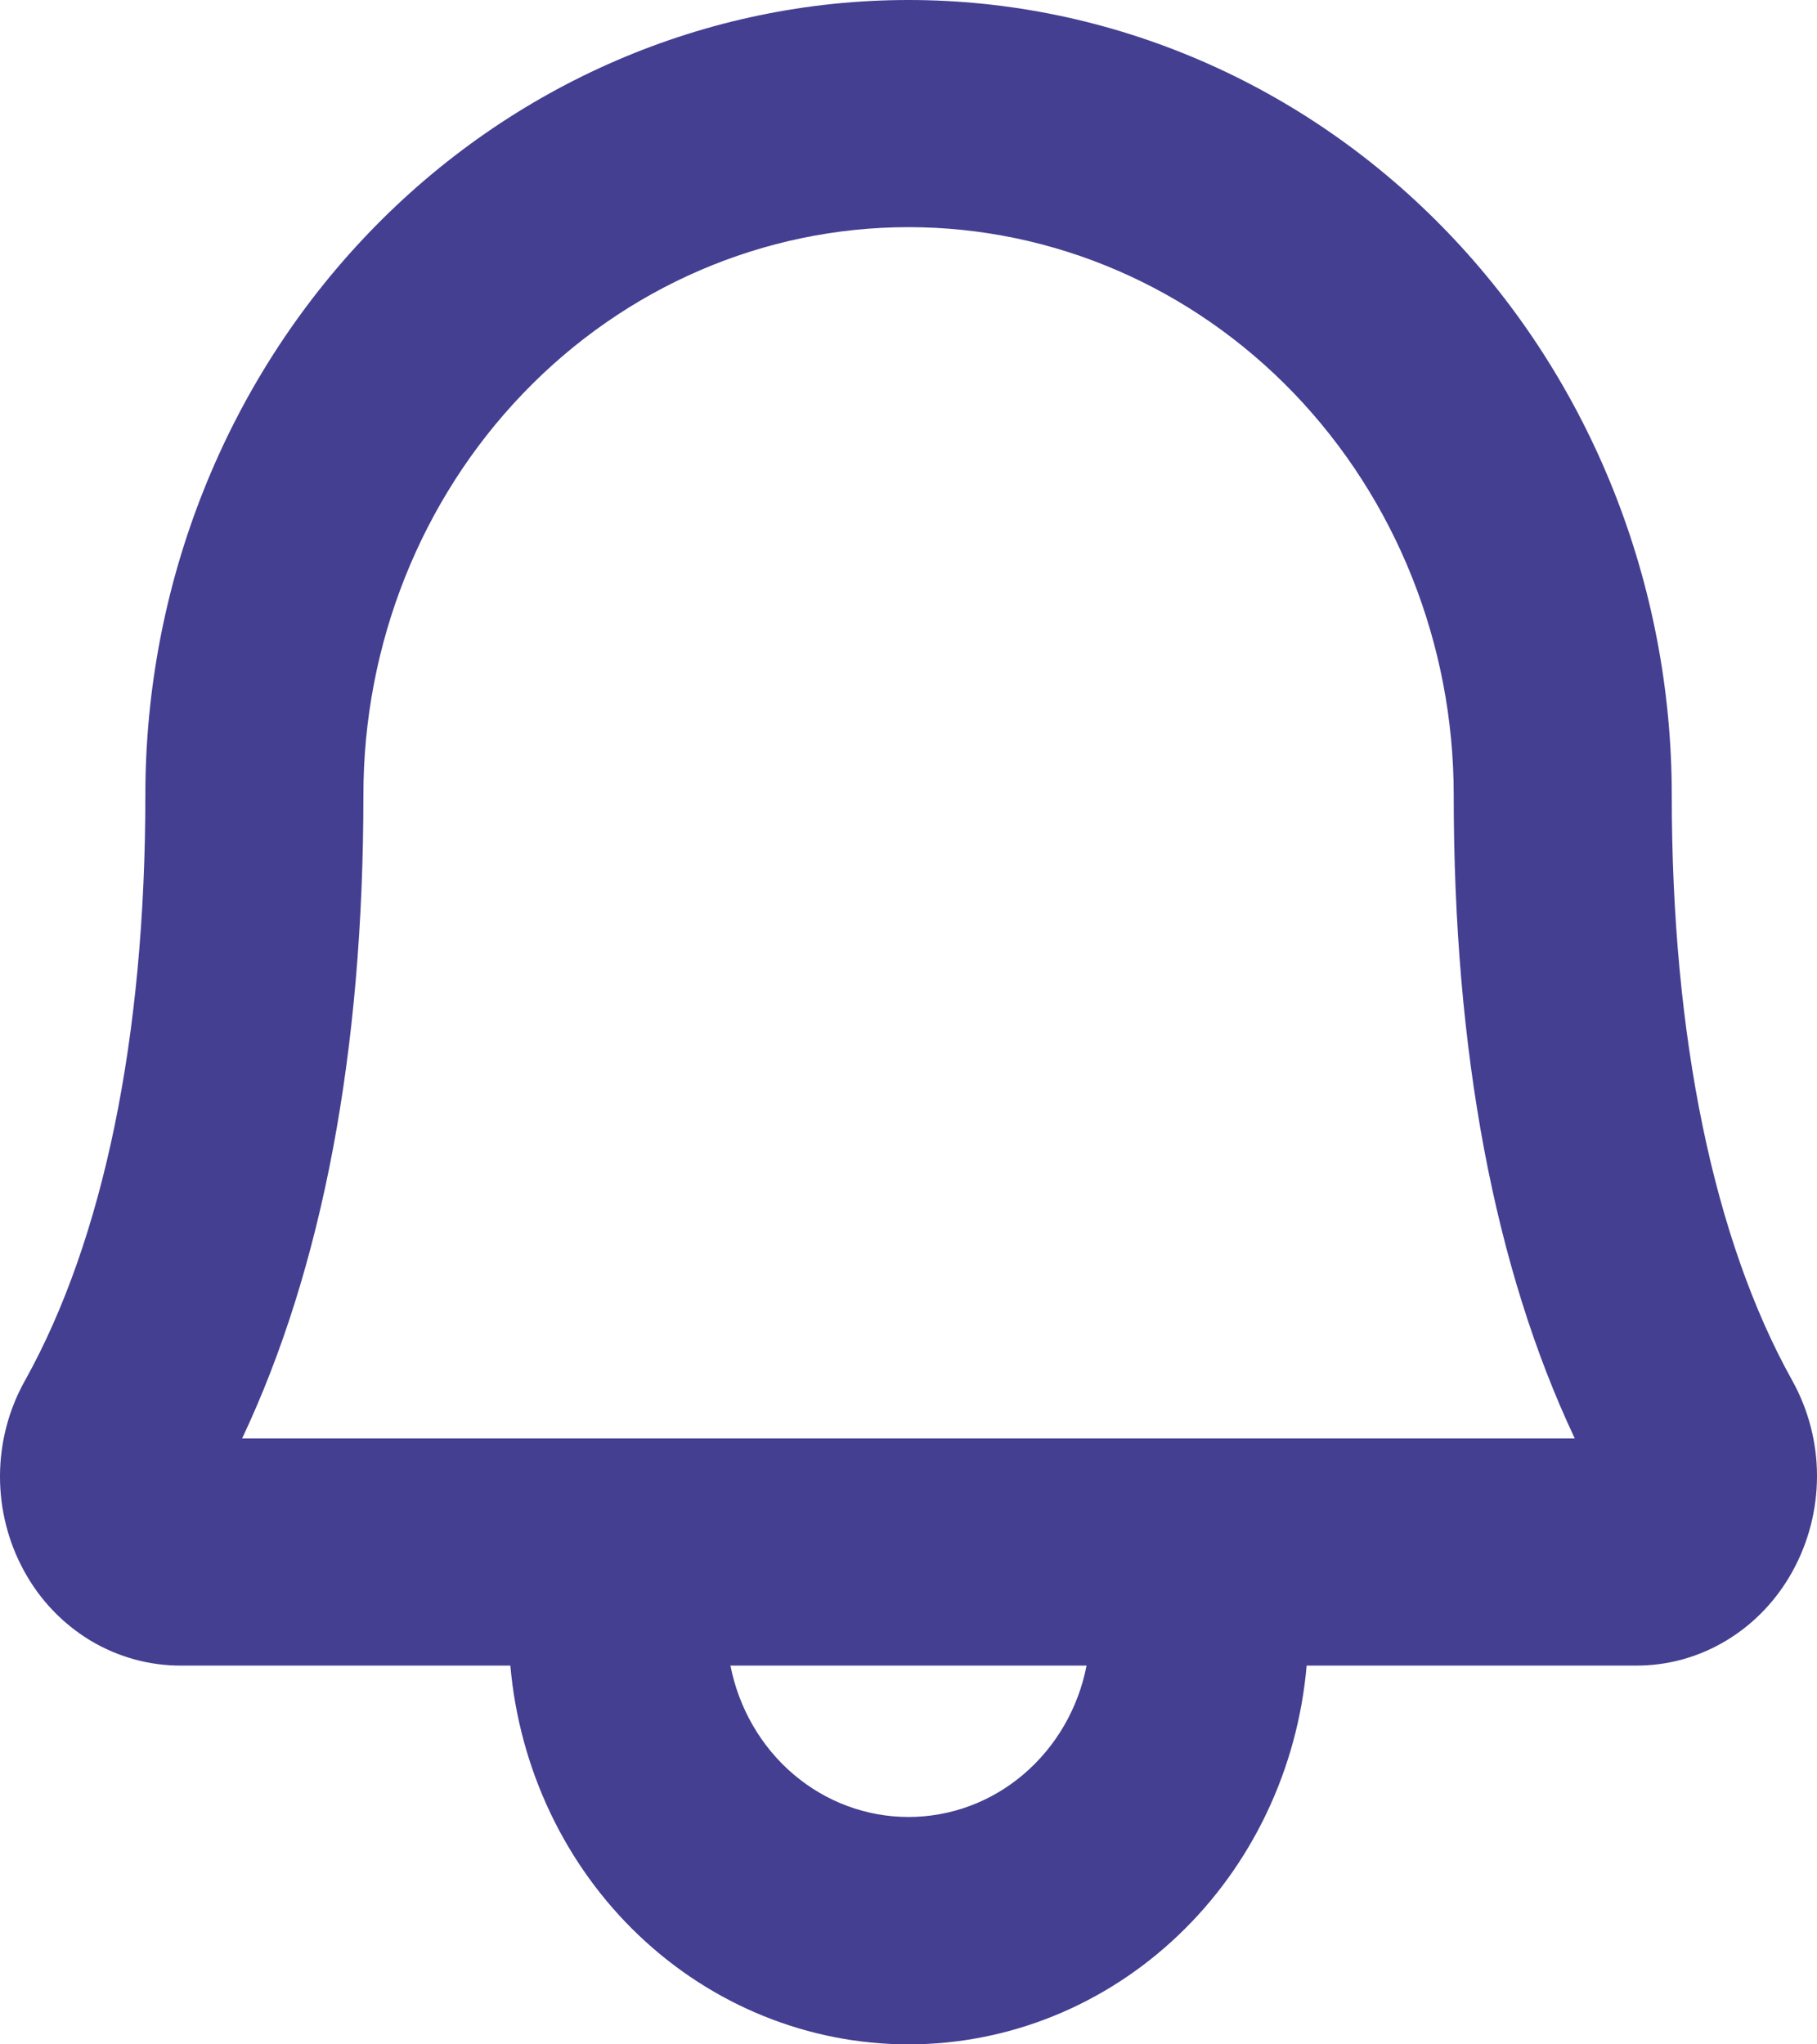 <svg width="16" height="18" viewBox="0 0 16 18" fill="none" xmlns="http://www.w3.org/2000/svg">
<path d="M15.784 12.159C15.09 10.915 14.721 9.13 14.721 6.999C14.721 5.143 14.013 3.363 12.752 2.05C11.492 0.737 9.783 0 8 0C6.218 0 4.508 0.737 3.248 2.05C1.988 3.363 1.28 5.143 1.28 6.999C1.28 9.131 0.912 10.915 0.218 12.159C0.076 12.413 0.001 12.701 9.7743e-06 12.995C-0.001 13.288 0.072 13.577 0.212 13.832C0.351 14.087 0.553 14.298 0.797 14.445C1.041 14.591 1.318 14.667 1.6 14.665H4.494C4.574 15.576 4.977 16.424 5.626 17.041C6.275 17.658 7.122 18 8 18C8.879 18 9.726 17.658 10.374 17.041C11.023 16.424 11.427 15.576 11.506 14.665H14.401C14.682 14.667 14.959 14.591 15.202 14.444C15.445 14.298 15.647 14.086 15.786 13.832C15.926 13.577 16 13.289 16 12.995C16 12.702 15.925 12.414 15.784 12.159ZM8 15.998C7.631 15.998 7.274 15.866 6.988 15.623C6.702 15.38 6.506 15.041 6.432 14.665H9.568C9.495 15.041 9.298 15.38 9.012 15.623C8.727 15.866 8.369 15.998 8 15.998ZM2.132 12.665C2.84 11.165 3.2 9.261 3.2 6.999C3.2 5.673 3.705 4.402 4.606 3.464C5.506 2.526 6.727 2 8 2C9.273 2 10.494 2.526 11.395 3.464C12.295 4.402 12.801 5.673 12.801 6.999C12.801 9.26 13.159 11.165 13.867 12.665H2.132Z" fill="#443F91"/>
</svg>

